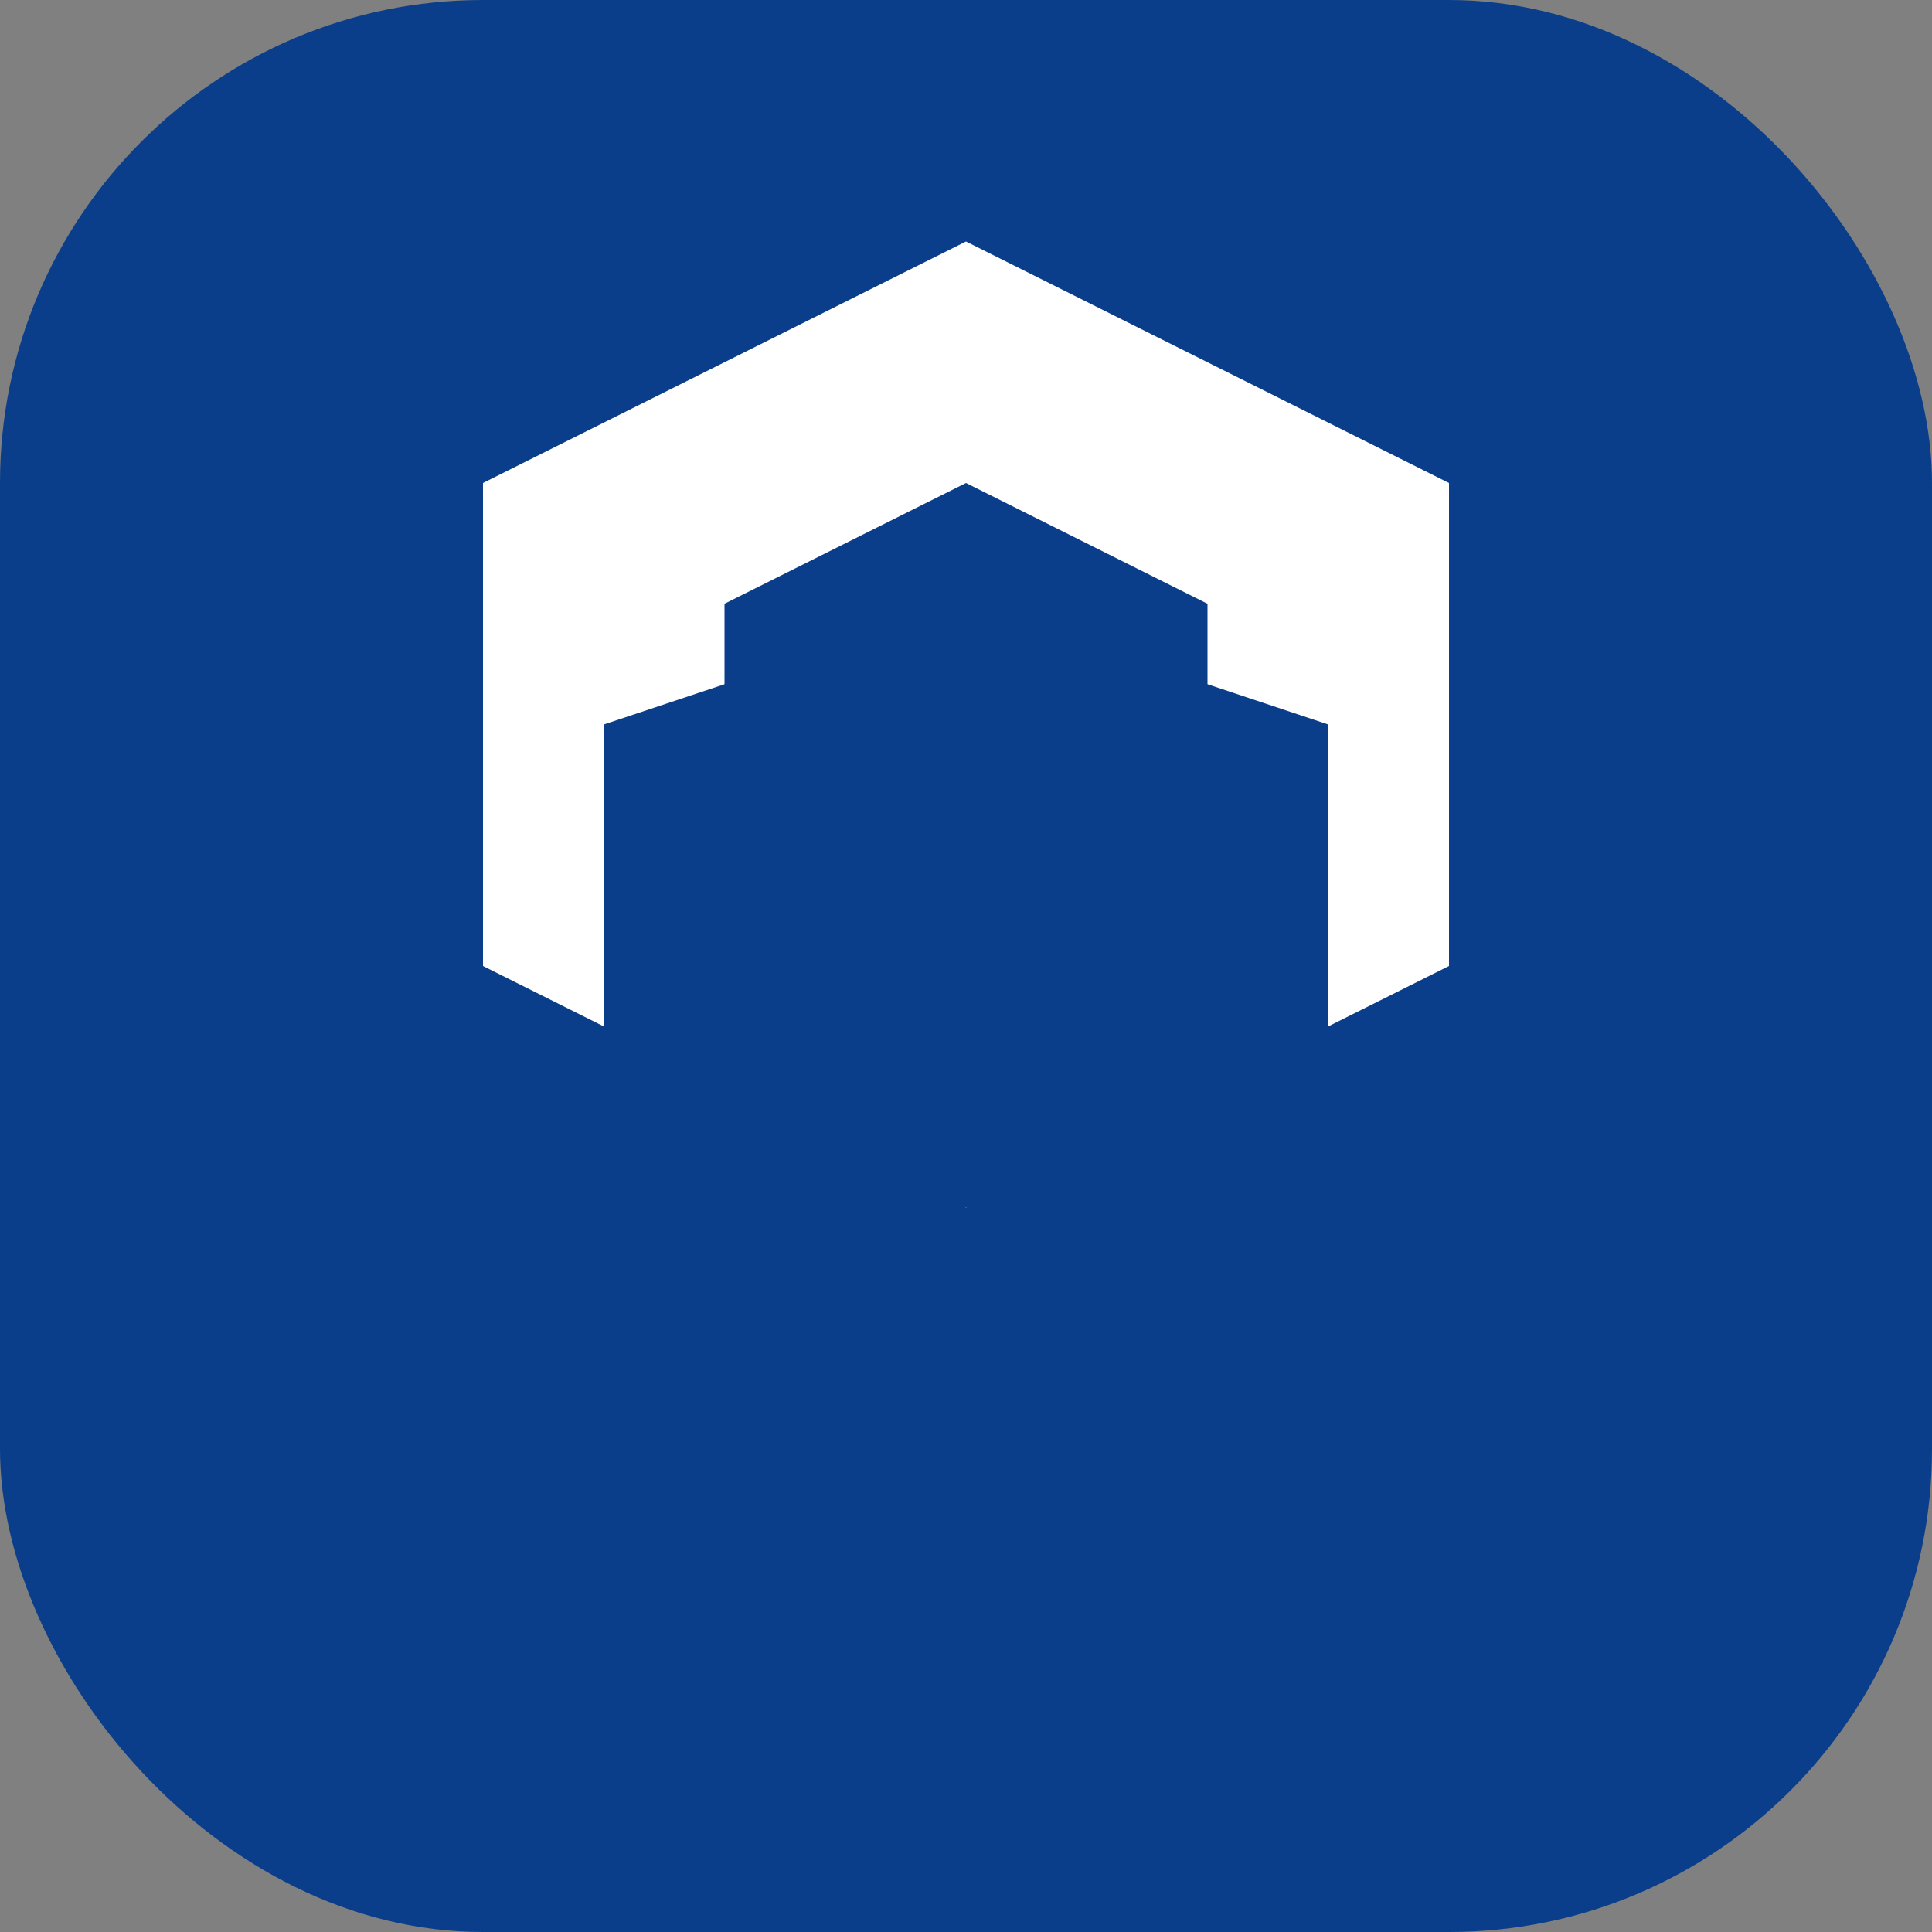 <svg width="32" height="32" viewBox="0 0 32 32" fill="none" xmlns="http://www.w3.org/2000/svg">
  <rect x="0" y="0" width="32" height="32" fill="#808080" stroke="none"/>
  <rect width="32" height="32" rx="8" fill="#0B3E8A"/>
  <path d="M8 8L16 4L24 8V16L16 20L8 16V8Z" fill="white"/>
  <path d="M12 10L16 8L20 10V14L16 16L12 14V10Z" fill="#0B3E8A"/>
  <path d="M10 12L16 10L22 12V18L16 20L10 18V12Z" fill="#0B3E8A"/>
</svg>
